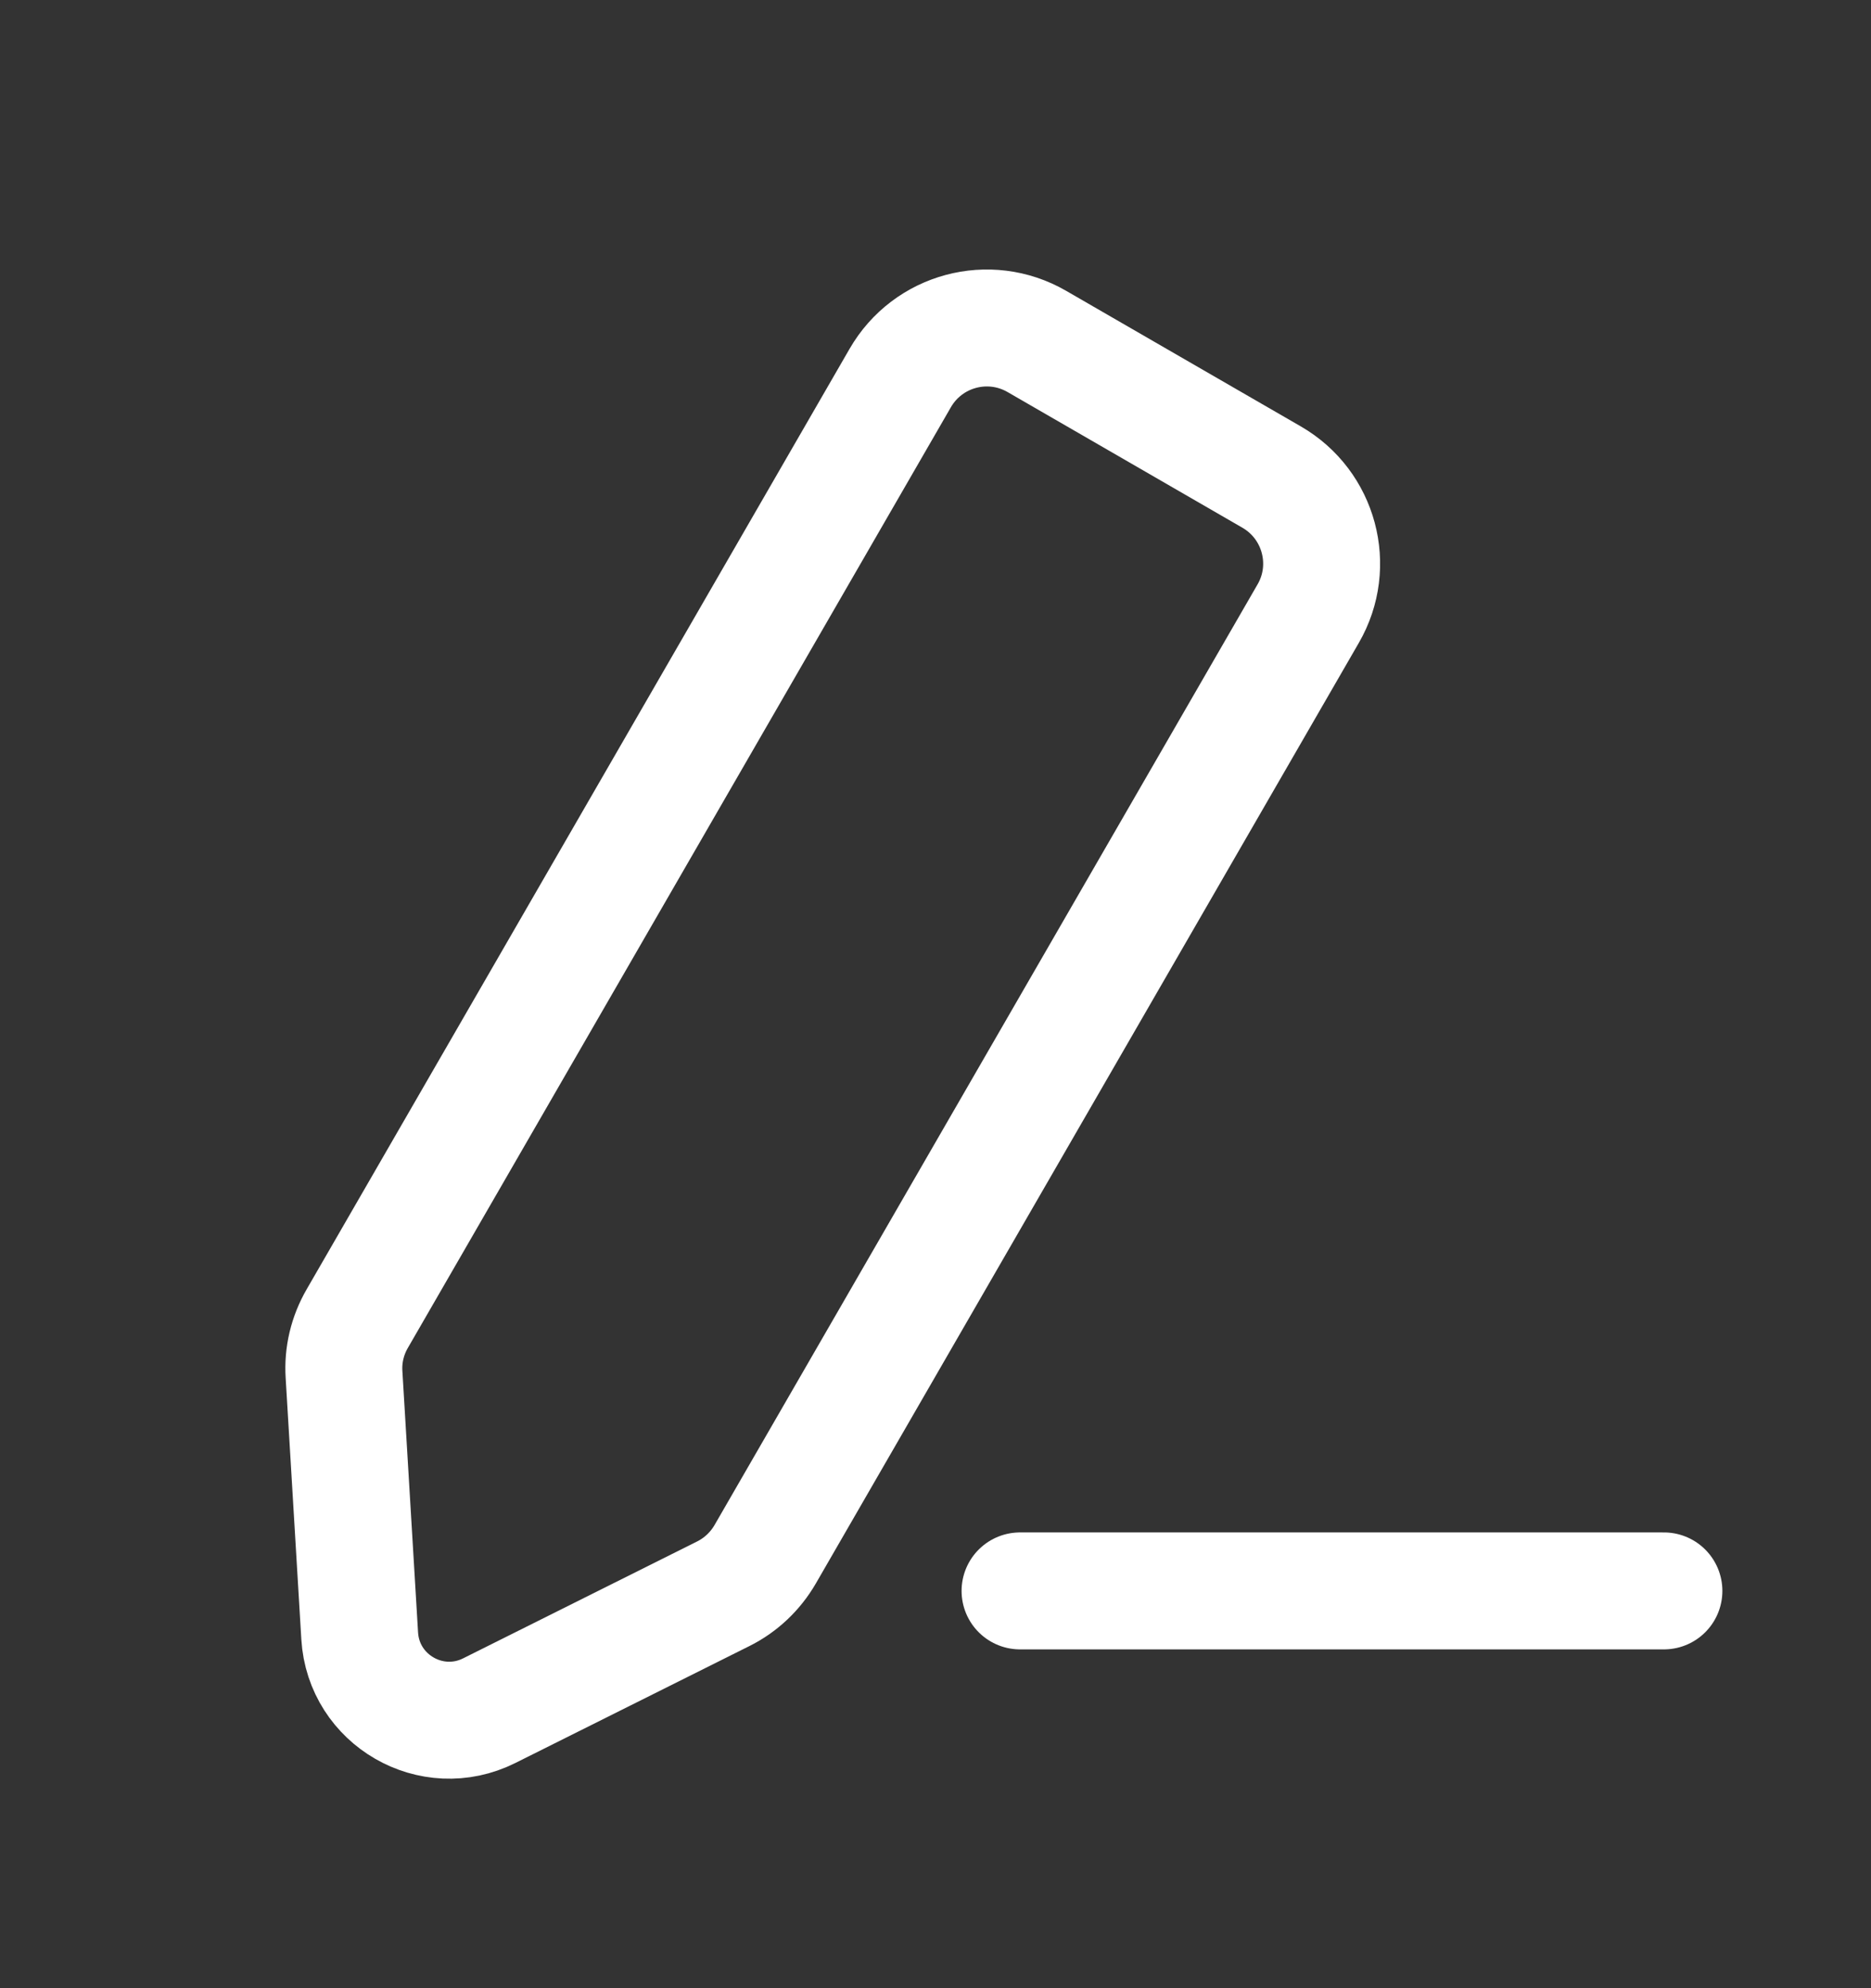<svg width="16" height="17" viewBox="0 0 16 17" fill="none" xmlns="http://www.w3.org/2000/svg">
<rect x="0" y="0" width="16" height="17" fill="#333333" stroke="none"/>
<path d="M8.723 13.603L14.229 13.603" stroke="white" stroke-linecap="round"/>
<path d="M10.874 4.079C11.283 4.315 11.424 4.838 11.187 5.247L6.544 13.289C6.46 13.434 6.336 13.552 6.186 13.627L4.184 14.627C3.692 14.873 3.109 14.536 3.076 13.988L2.942 11.754C2.931 11.586 2.971 11.42 3.055 11.275L7.698 3.233C7.934 2.823 8.457 2.683 8.866 2.919L10.874 4.079Z" stroke="white"/>
</svg>
